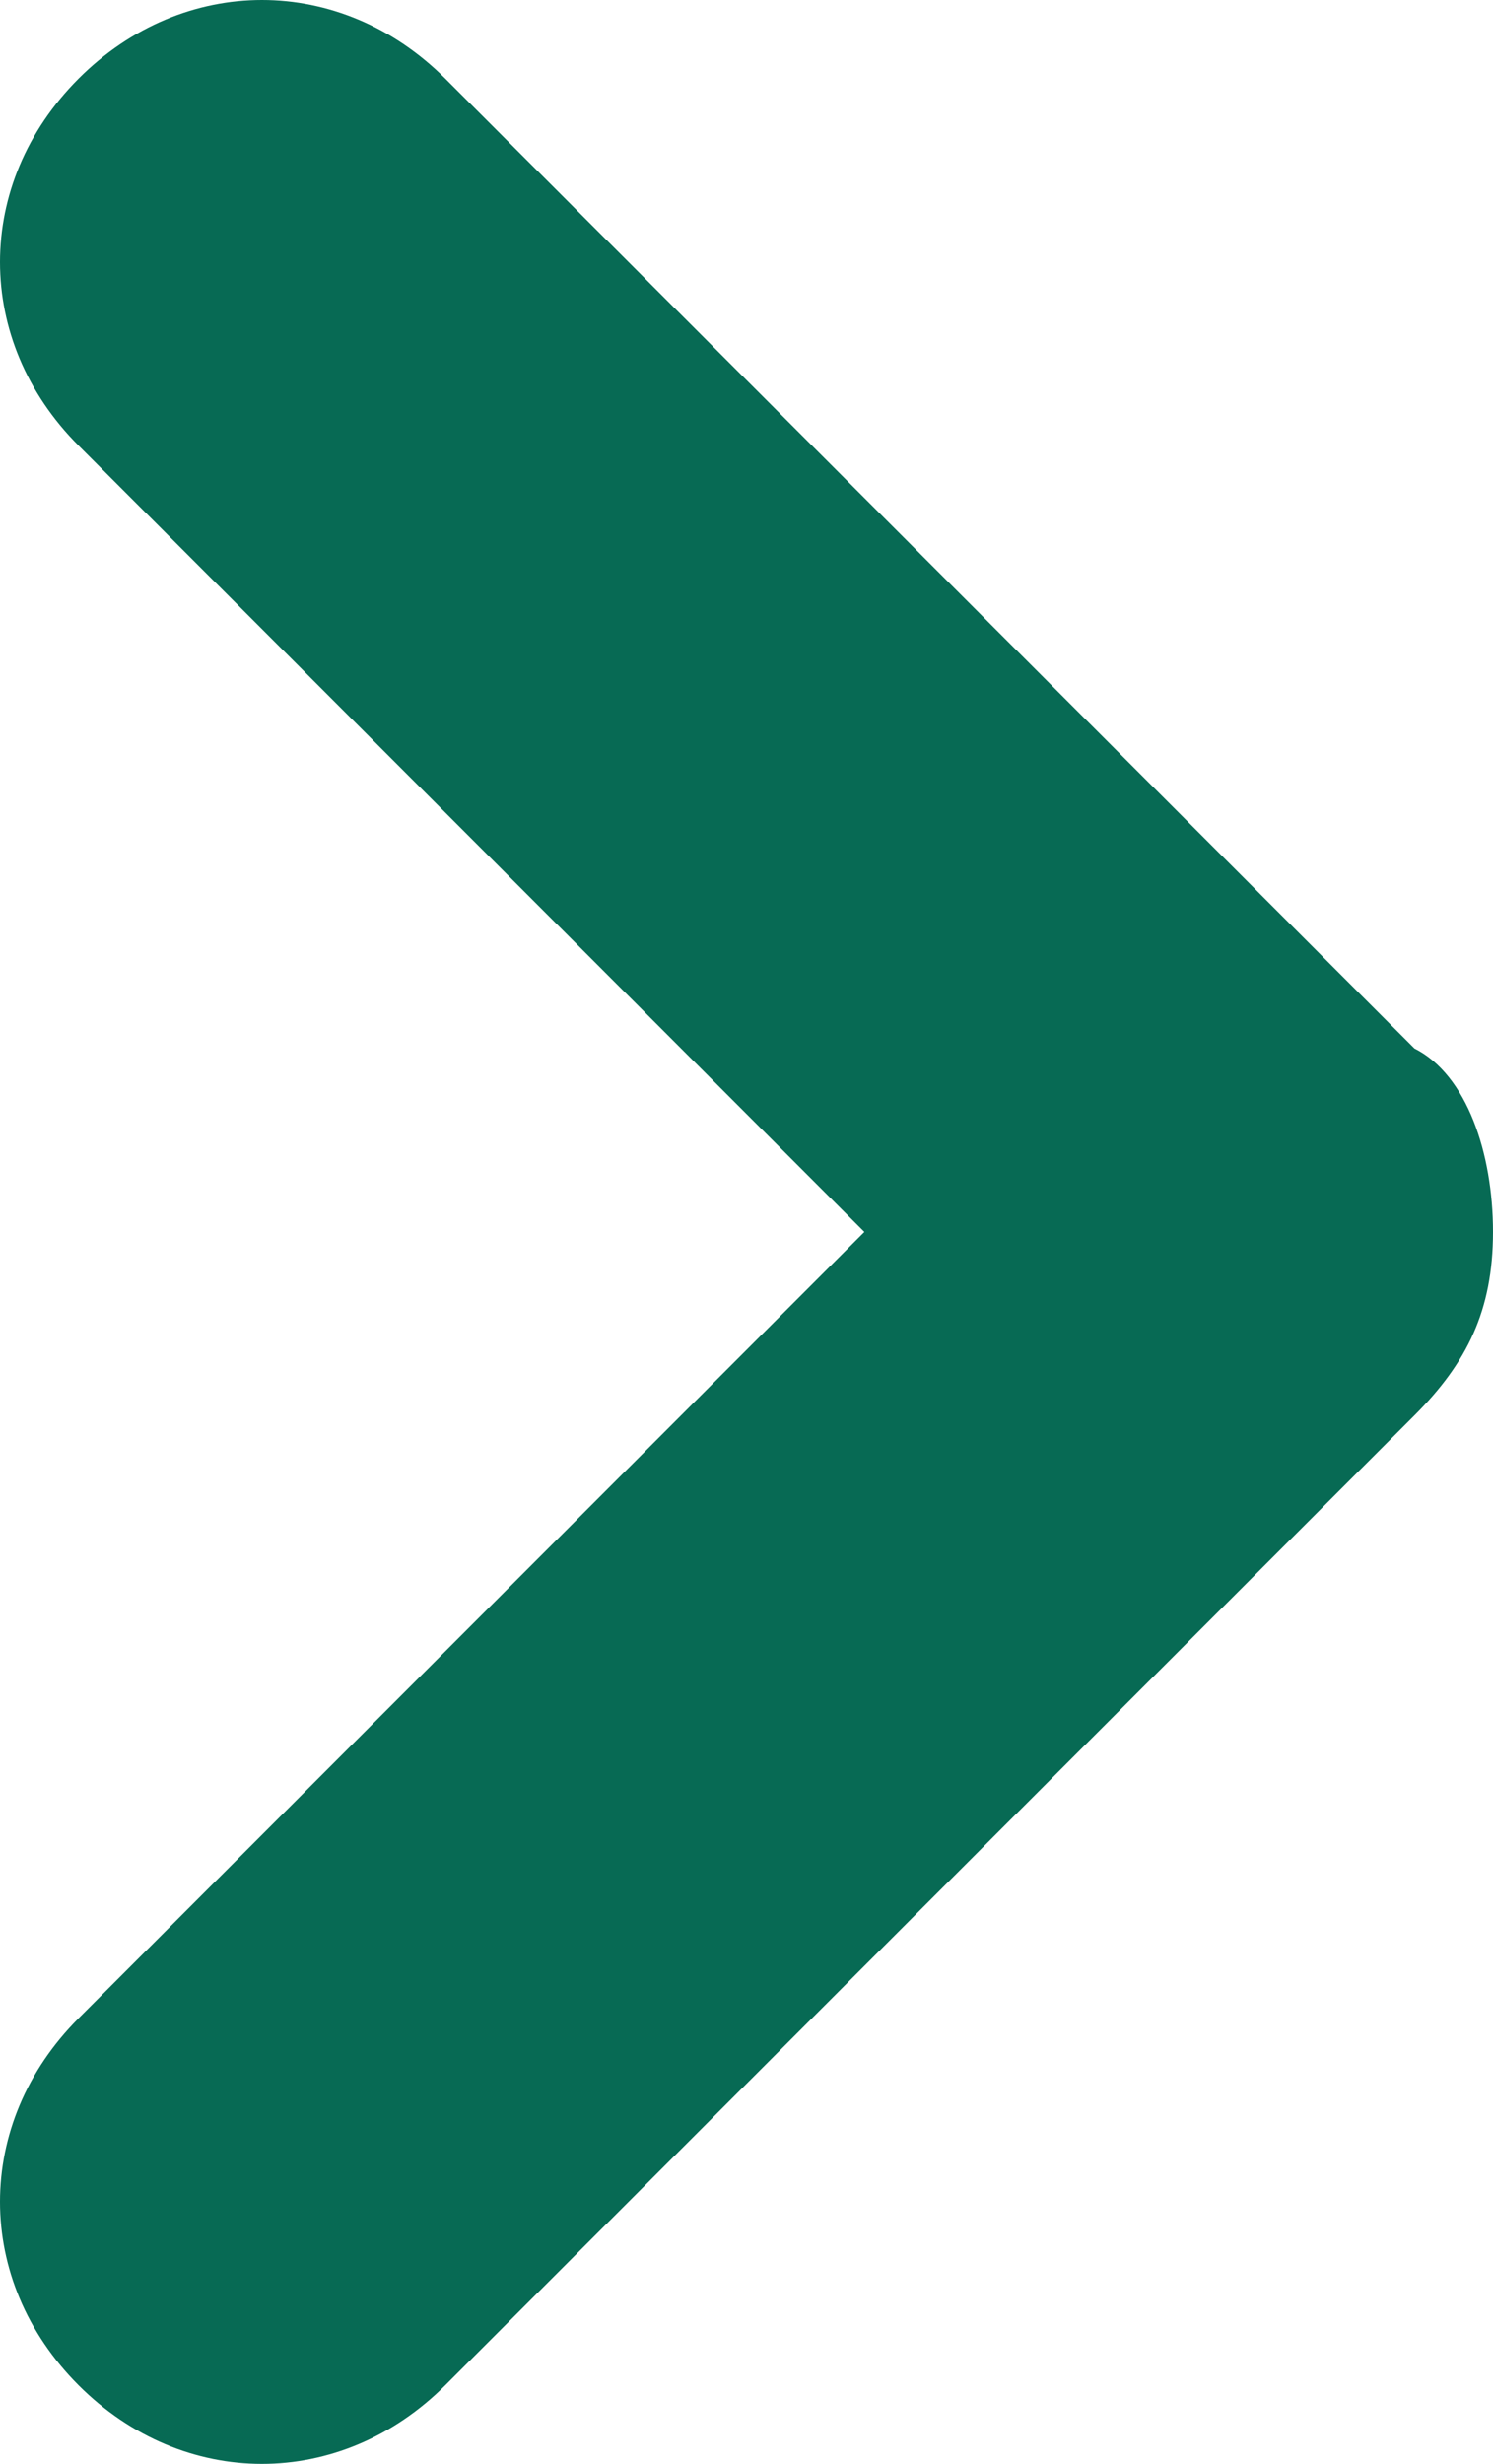 <?xml version="1.0" encoding="utf-8"?>
<!-- Generator: Adobe Illustrator 18.1.1, SVG Export Plug-In . SVG Version: 6.00 Build 0)  -->
<svg version="1.1" id="Layer_1" xmlns="http://www.w3.org/2000/svg" xmlns:xlink="http://www.w3.org/1999/xlink" x="0px" y="0px"
	 width="5.7px" height="9.4px" viewBox="-58.2 42.5 5.7 9.4" enable-background="new -58.2 42.5 5.7 9.4" xml:space="preserve">
<path fill="#076A54" d="M-52.5,47.2c0,0.3-0.1,0.5-0.3,0.7l-3.7,3.7c-0.4,0.4-1,0.4-1.4,0c-0.4-0.4-0.4-1,0-1.4l3-3l-3-3
	c-0.4-0.4-0.4-1,0-1.4c0.4-0.4,1-0.4,1.4,0l3.7,3.7C-52.6,46.6-52.5,46.9-52.5,47.2z"/>
</svg>

